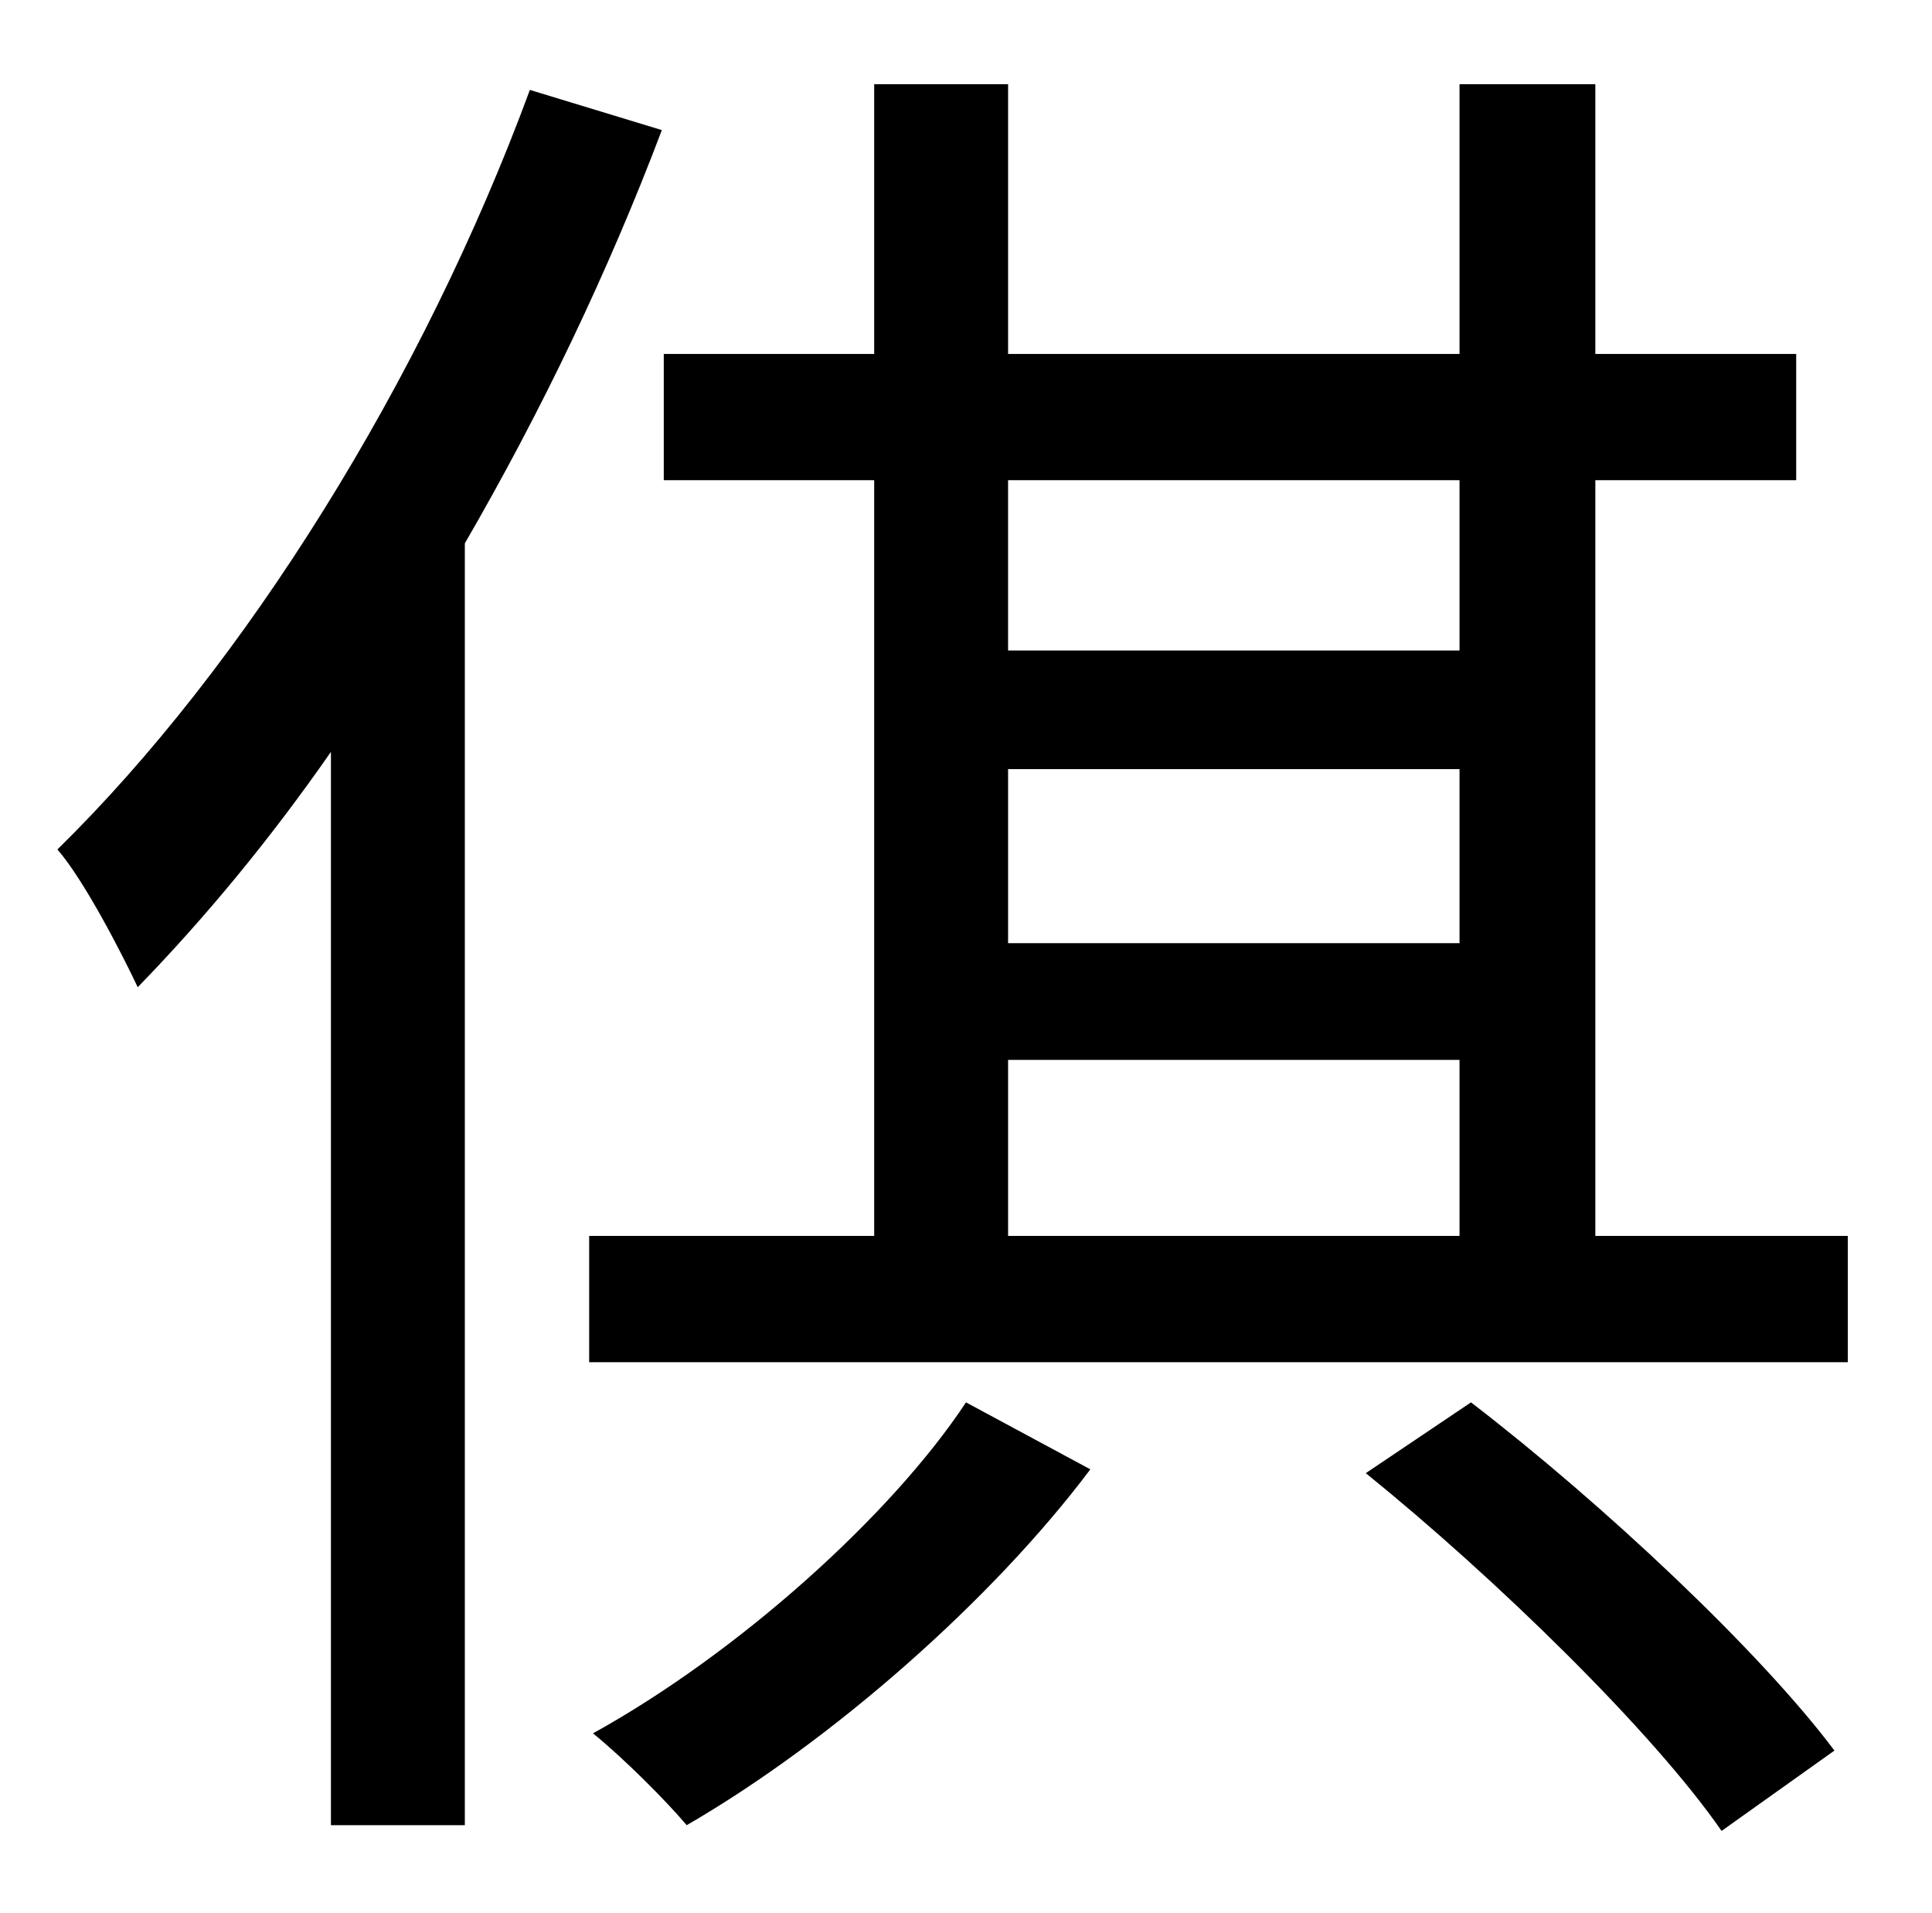 <?xml version="1.0" standalone="no"?>
<!DOCTYPE svg PUBLIC "-//W3C//DTD SVG 1.1//EN" "http://www.w3.org/Graphics/SVG/1.1/DTD/svg11.dtd" >
<svg xmlns="http://www.w3.org/2000/svg" xmlns:xlink="http://www.w3.org/1999/xlink" version="1.1" viewBox="-10 0 1010 1000">
   <path fill="currentColor"
d="M267 47l69 21c-28 74 -63 147 -103 216v670h-70v-561c-32 46 -66 87 -101 123c-8 -17 -28 -56 -42 -72c98 -96 191 -245 247 -397zM495 733l65 35c-51 68 -135 142 -211 186c-11 -13 -33 -35 -49 -48c76 -42 156 -114 195 -173zM704 770l55 -37c69 53 151 130 190 182
l-59 42c-36 -52 -118 -132 -186 -187zM517 554v92h236v-92h-236zM753 251h-236v89h236v-89zM517 402v91h236v-91h-236zM824 646h132v66h-658v-66h149v-395h-110v-66h110v-141h70v141h236v-141h71v141h105v66h-105v395z" />
</svg>
